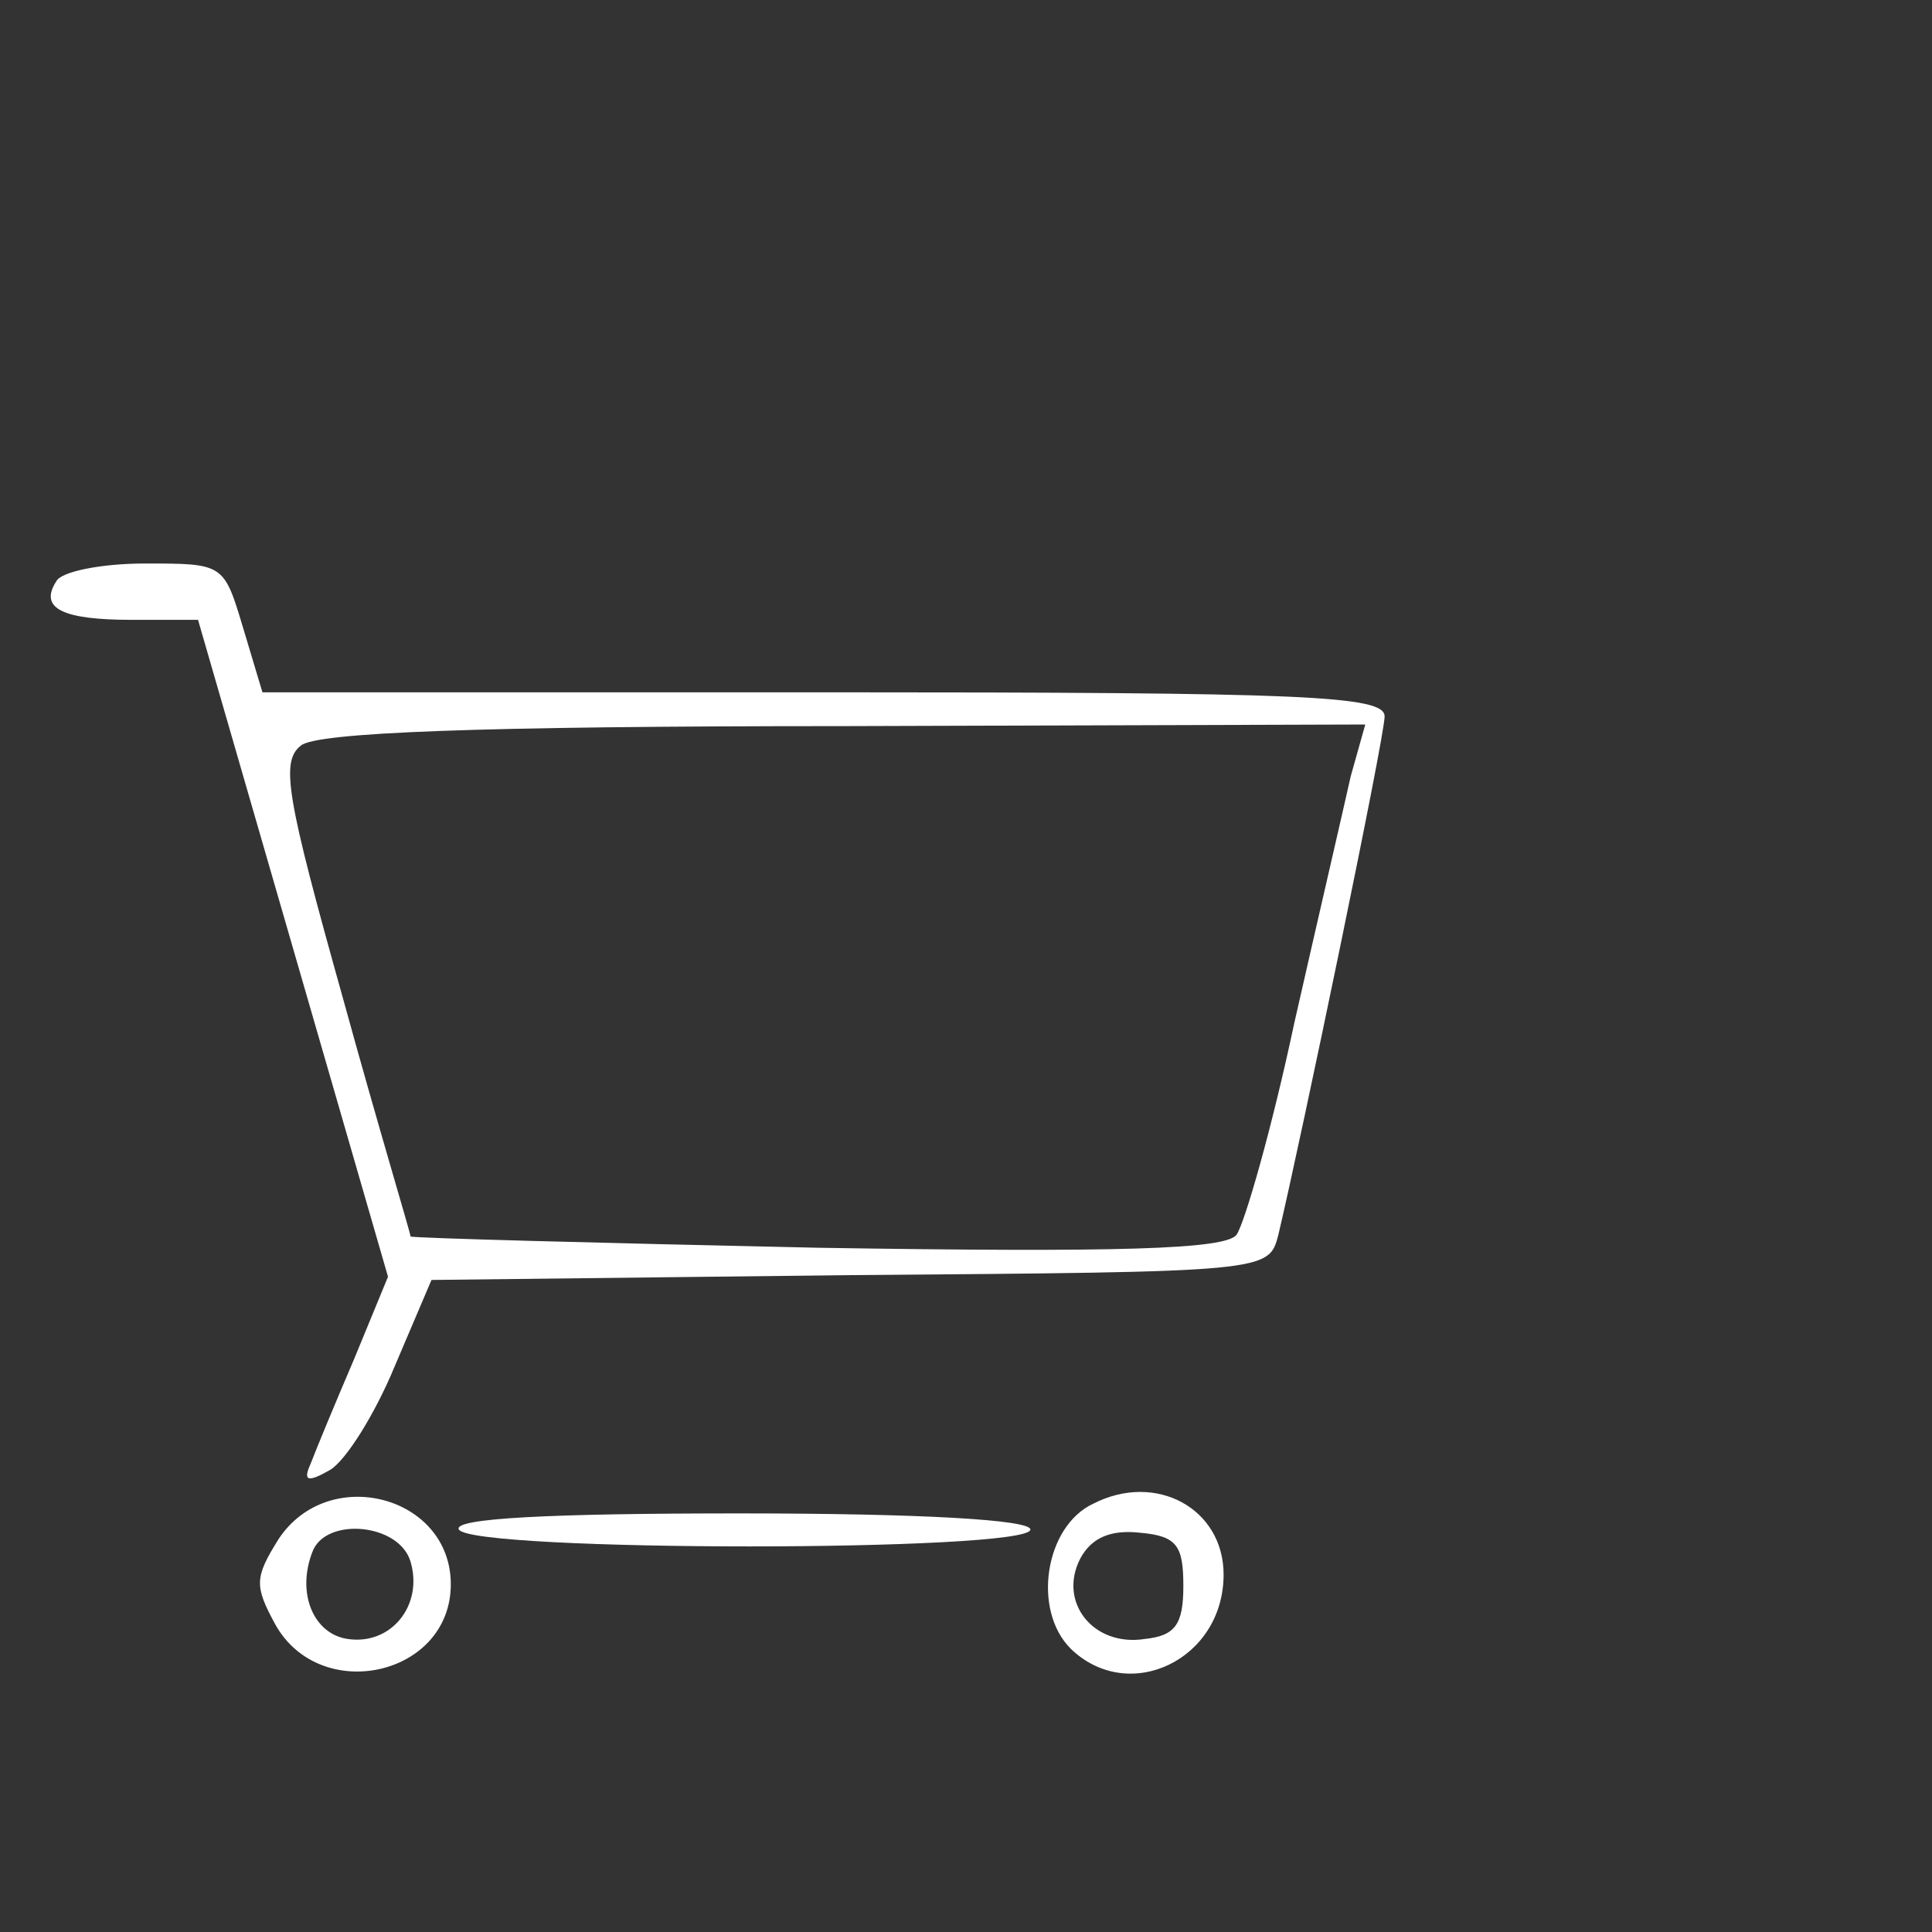 <?xml version="1.0" standalone="no"?>
<!DOCTYPE svg PUBLIC "-//W3C//DTD SVG 20010904//EN"
 "http://www.w3.org/TR/2001/REC-SVG-20010904/DTD/svg10.dtd">
<svg version="1.0" xmlns="http://www.w3.org/2000/svg"
  viewBox="0 0 120 120"
 preserveAspectRatio="xMidYMid meet">
<rect x="0" y="0" width="120" height="120" fill="#333333" stroke="none"/>
<g transform="translate(0,135) scale(0.1,-0.1)"
fill="white" stroke="none">
<path d="M35 989 c-11 -17 4 -24 47 -24 l41 0 59 -204 59 -204 -21 -51 c-12
-28 -24 -57 -27 -65 -5 -11 -2 -12 12 -4 10 6 28 35 40 64 l23 54 260 3 c260
2 260 2 266 25 14 59 66 309 66 322 0 13 -49 15 -348 15 l-349 0 -12 40 c-12
40 -12 40 -61 40 -27 0 -52 -5 -55 -11z m804 -121 c-4 -18 -20 -87 -35 -153
-14 -66 -31 -125 -36 -132 -7 -9 -73 -11 -260 -8 -138 3 -252 6 -253 7 0 2
-20 68 -42 148 -35 125 -39 147 -26 157 10 8 108 12 338 12 l323 1 -9 -32z"/>
<path d="M679 416 c-30 -14 -38 -66 -14 -90 36 -35 95 -7 95 46 0 41 -42 64
-81 44z m56 -51 c0 -24 -5 -31 -24 -33 -32 -5 -54 23 -40 50 7 13 19 18 37 16
23 -2 27 -8 27 -33z"/>
<path d="M173 394 c-15 -24 -15 -29 -2 -53 28 -50 109 -32 109 25 0 55 -76 75
-107 28z m82 -14 c8 -27 -12 -52 -39 -48 -21 3 -32 28 -22 54 8 22 54 18 61
-6z"/>
<path d="M285 400 c8 -14 355 -14 355 0 0 6 -67 10 -181 10 -117 0 -178 -3
-174 -10z"/>
</g>
</svg>

